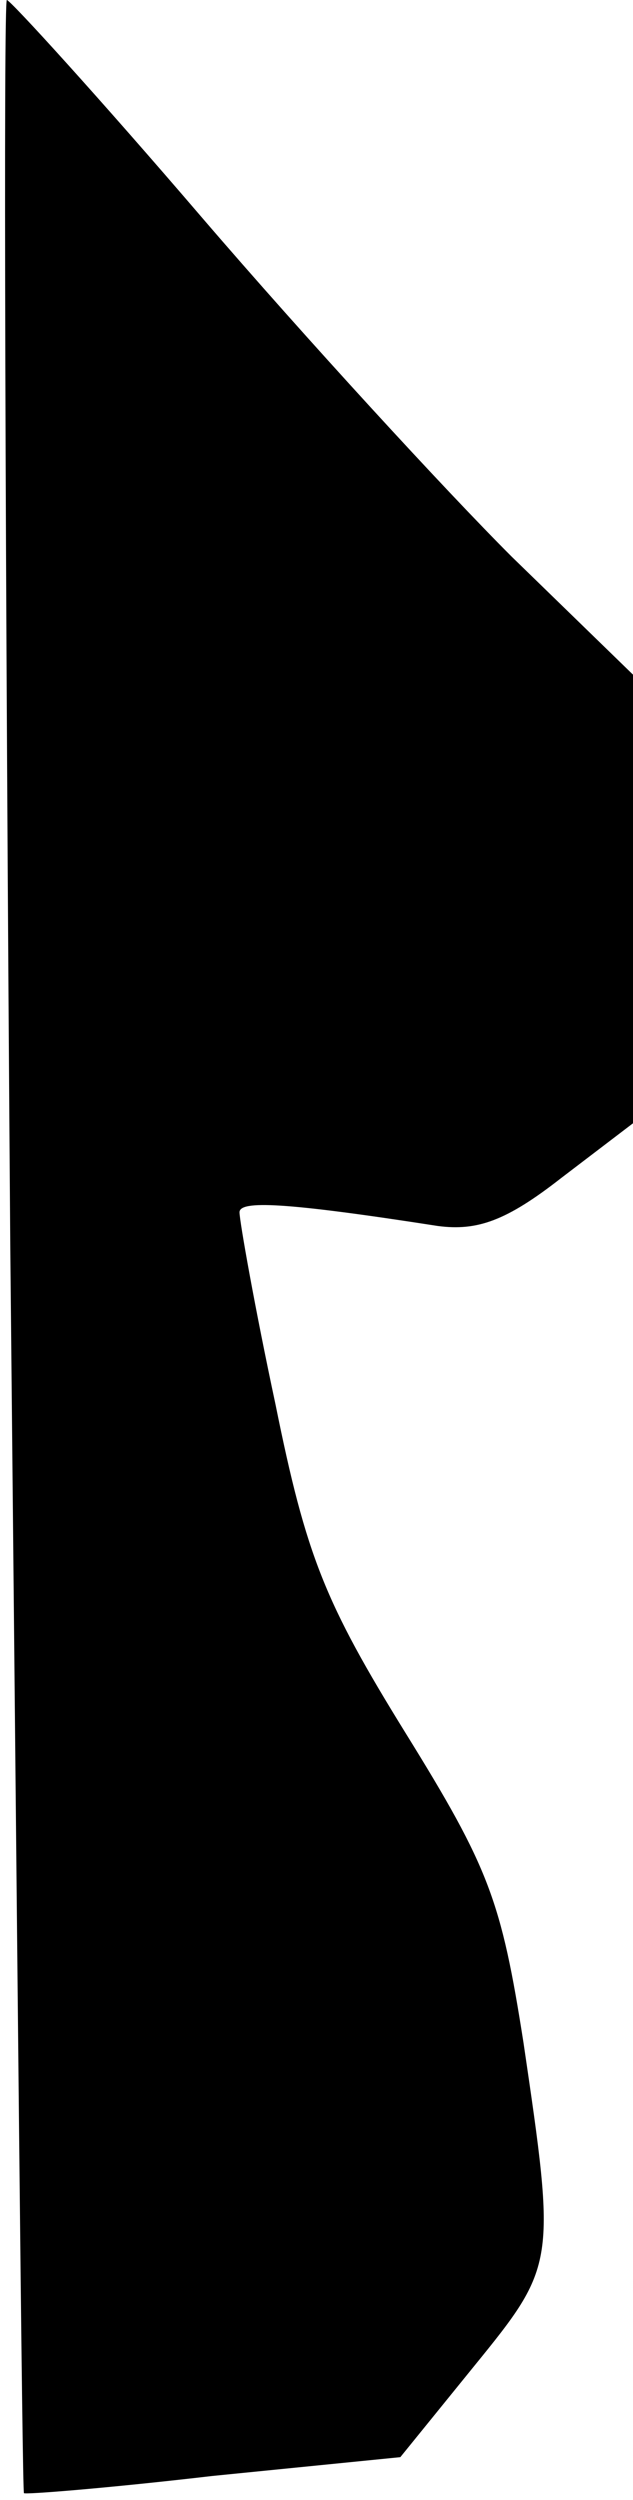 <?xml version="1.0" standalone="no"?>
<!DOCTYPE svg PUBLIC "-//W3C//DTD SVG 20010904//EN"
 "http://www.w3.org/TR/2001/REC-SVG-20010904/DTD/svg10.dtd">
<svg version="1.0" xmlns="http://www.w3.org/2000/svg"
 width="37pt" height="146pt" viewBox="0 0 37 146"
 preserveAspectRatio="xMidYMid meet">
<g transform="translate(0,146) scale(0.1,-0.1)"
fill="#000000" stroke="none">
<path fill="#000000" stroke="none" d="M6 733 c4 -401 7 -729 8 -729 0 -1 50
3 110 10 l110 11 43 53 c48 59 48 60 29 189 -13 83 -20 102 -69 181 -47 76
-58 103 -76 192 -12 56 -21 107 -21 112 0 7 26 6 116 -8 23 -3 40 3 72 28 l42
32 0 131 0 131 -71 69 c-39 39 -120 127 -181 198 -60 70 -112 127 -114 127 -2
0 -1 -327 2 -727z"/>
</g>
</svg>
